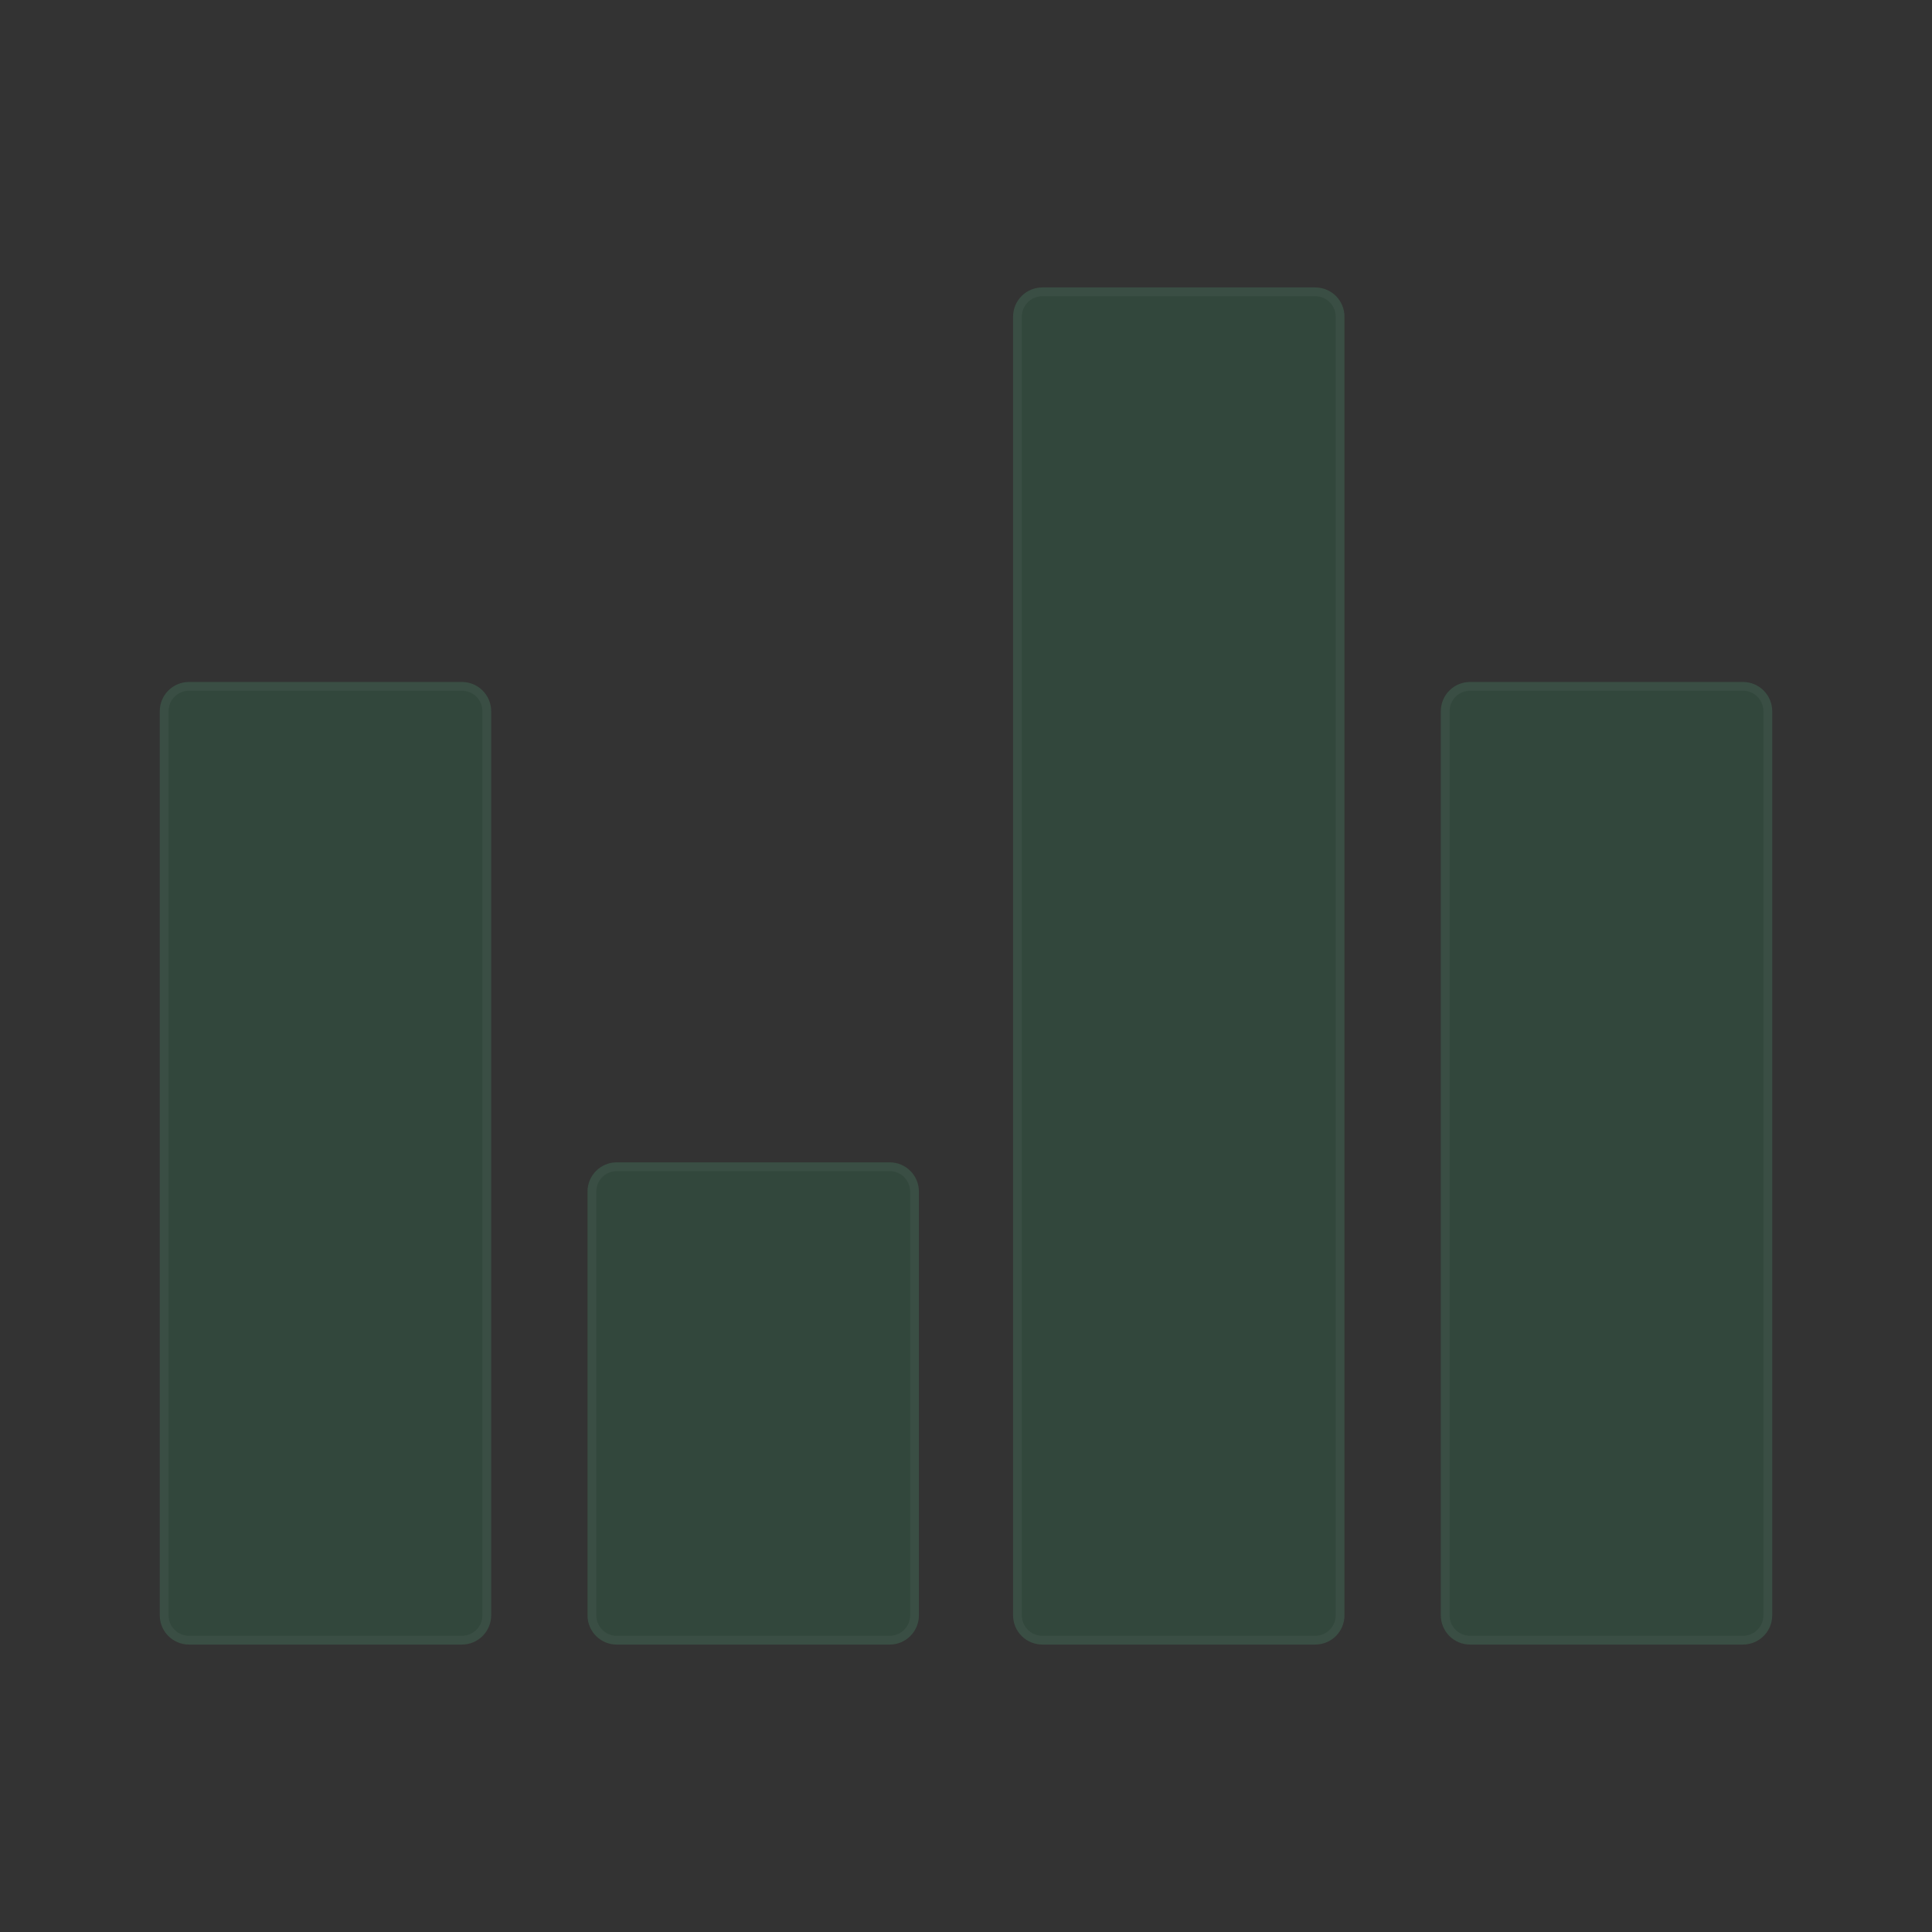 <svg width="220" height="220" viewBox="0 0 220 220" fill="none" xmlns="http://www.w3.org/2000/svg">
<rect x="0" y="0" width="220" height="220" fill="#333333" stroke="none"/>
<path d="M101.31 132.359H70.231C68.391 132.359 66.902 133.848 66.902 135.687V183.942C66.902 185.781 68.391 187.271 70.231 187.271H101.31C103.149 187.271 104.636 185.781 104.636 183.942V135.685C104.636 133.846 103.147 132.359 101.31 132.359Z" fill="#30FF91" fill-opacity="0.1"/>
<path d="M70.231 132.859H101.31C102.871 132.859 104.136 134.122 104.136 135.685V183.942C104.136 185.506 102.872 186.771 101.31 186.771H70.231C68.667 186.771 67.402 185.505 67.402 183.942V135.687C67.402 134.124 68.667 132.859 70.231 132.859Z" stroke="white" stroke-opacity="0.04"/>
<path d="M149.769 32.732H118.69C116.851 32.732 115.361 34.221 115.361 36.06V183.94C115.361 185.779 116.851 187.268 118.69 187.268H149.769C151.609 187.268 153.098 185.779 153.098 183.94V36.06C153.098 34.221 151.609 32.732 149.769 32.732Z" fill="#30FF91" fill-opacity="0.1"/>
<path d="M118.69 33.232H149.769C151.332 33.232 152.598 34.497 152.598 36.06V183.94C152.598 185.503 151.332 186.768 149.769 186.768H118.69C117.127 186.768 115.861 185.503 115.861 183.94V36.06C115.861 34.497 117.127 33.232 118.69 33.232Z" stroke="white" stroke-opacity="0.04"/>
<path d="M198.477 77.658H167.398C165.559 77.658 164.069 79.147 164.069 80.986V183.94C164.069 185.779 165.559 187.268 167.398 187.268H198.475C200.314 187.268 201.804 185.779 201.804 183.94V80.986C201.804 79.149 200.314 77.658 198.477 77.658Z" fill="#30FF91" fill-opacity="0.1"/>
<path d="M167.398 78.158H198.477C200.038 78.158 201.304 79.425 201.304 80.986V183.94C201.304 185.503 200.038 186.768 198.475 186.768H167.398C165.835 186.768 164.569 185.503 164.569 183.94V80.986C164.569 79.423 165.835 78.158 167.398 78.158Z" stroke="white" stroke-opacity="0.04"/>
<path d="M52.602 77.658H21.522C19.683 77.658 18.194 79.147 18.194 80.986V183.94C18.194 185.779 19.683 187.268 21.522 187.268H52.602C54.441 187.268 55.931 185.779 55.931 183.94V80.986C55.931 79.149 54.441 77.658 52.602 77.658Z" fill="#30FF91" fill-opacity="0.1"/>
<path d="M21.522 78.158H52.602C54.165 78.158 55.431 79.425 55.431 80.986V183.94C55.431 185.503 54.165 186.768 52.602 186.768H21.522C19.959 186.768 18.694 185.503 18.694 183.94V80.986C18.694 79.423 19.959 78.158 21.522 78.158Z" stroke="white" stroke-opacity="0.04"/>
</svg>
